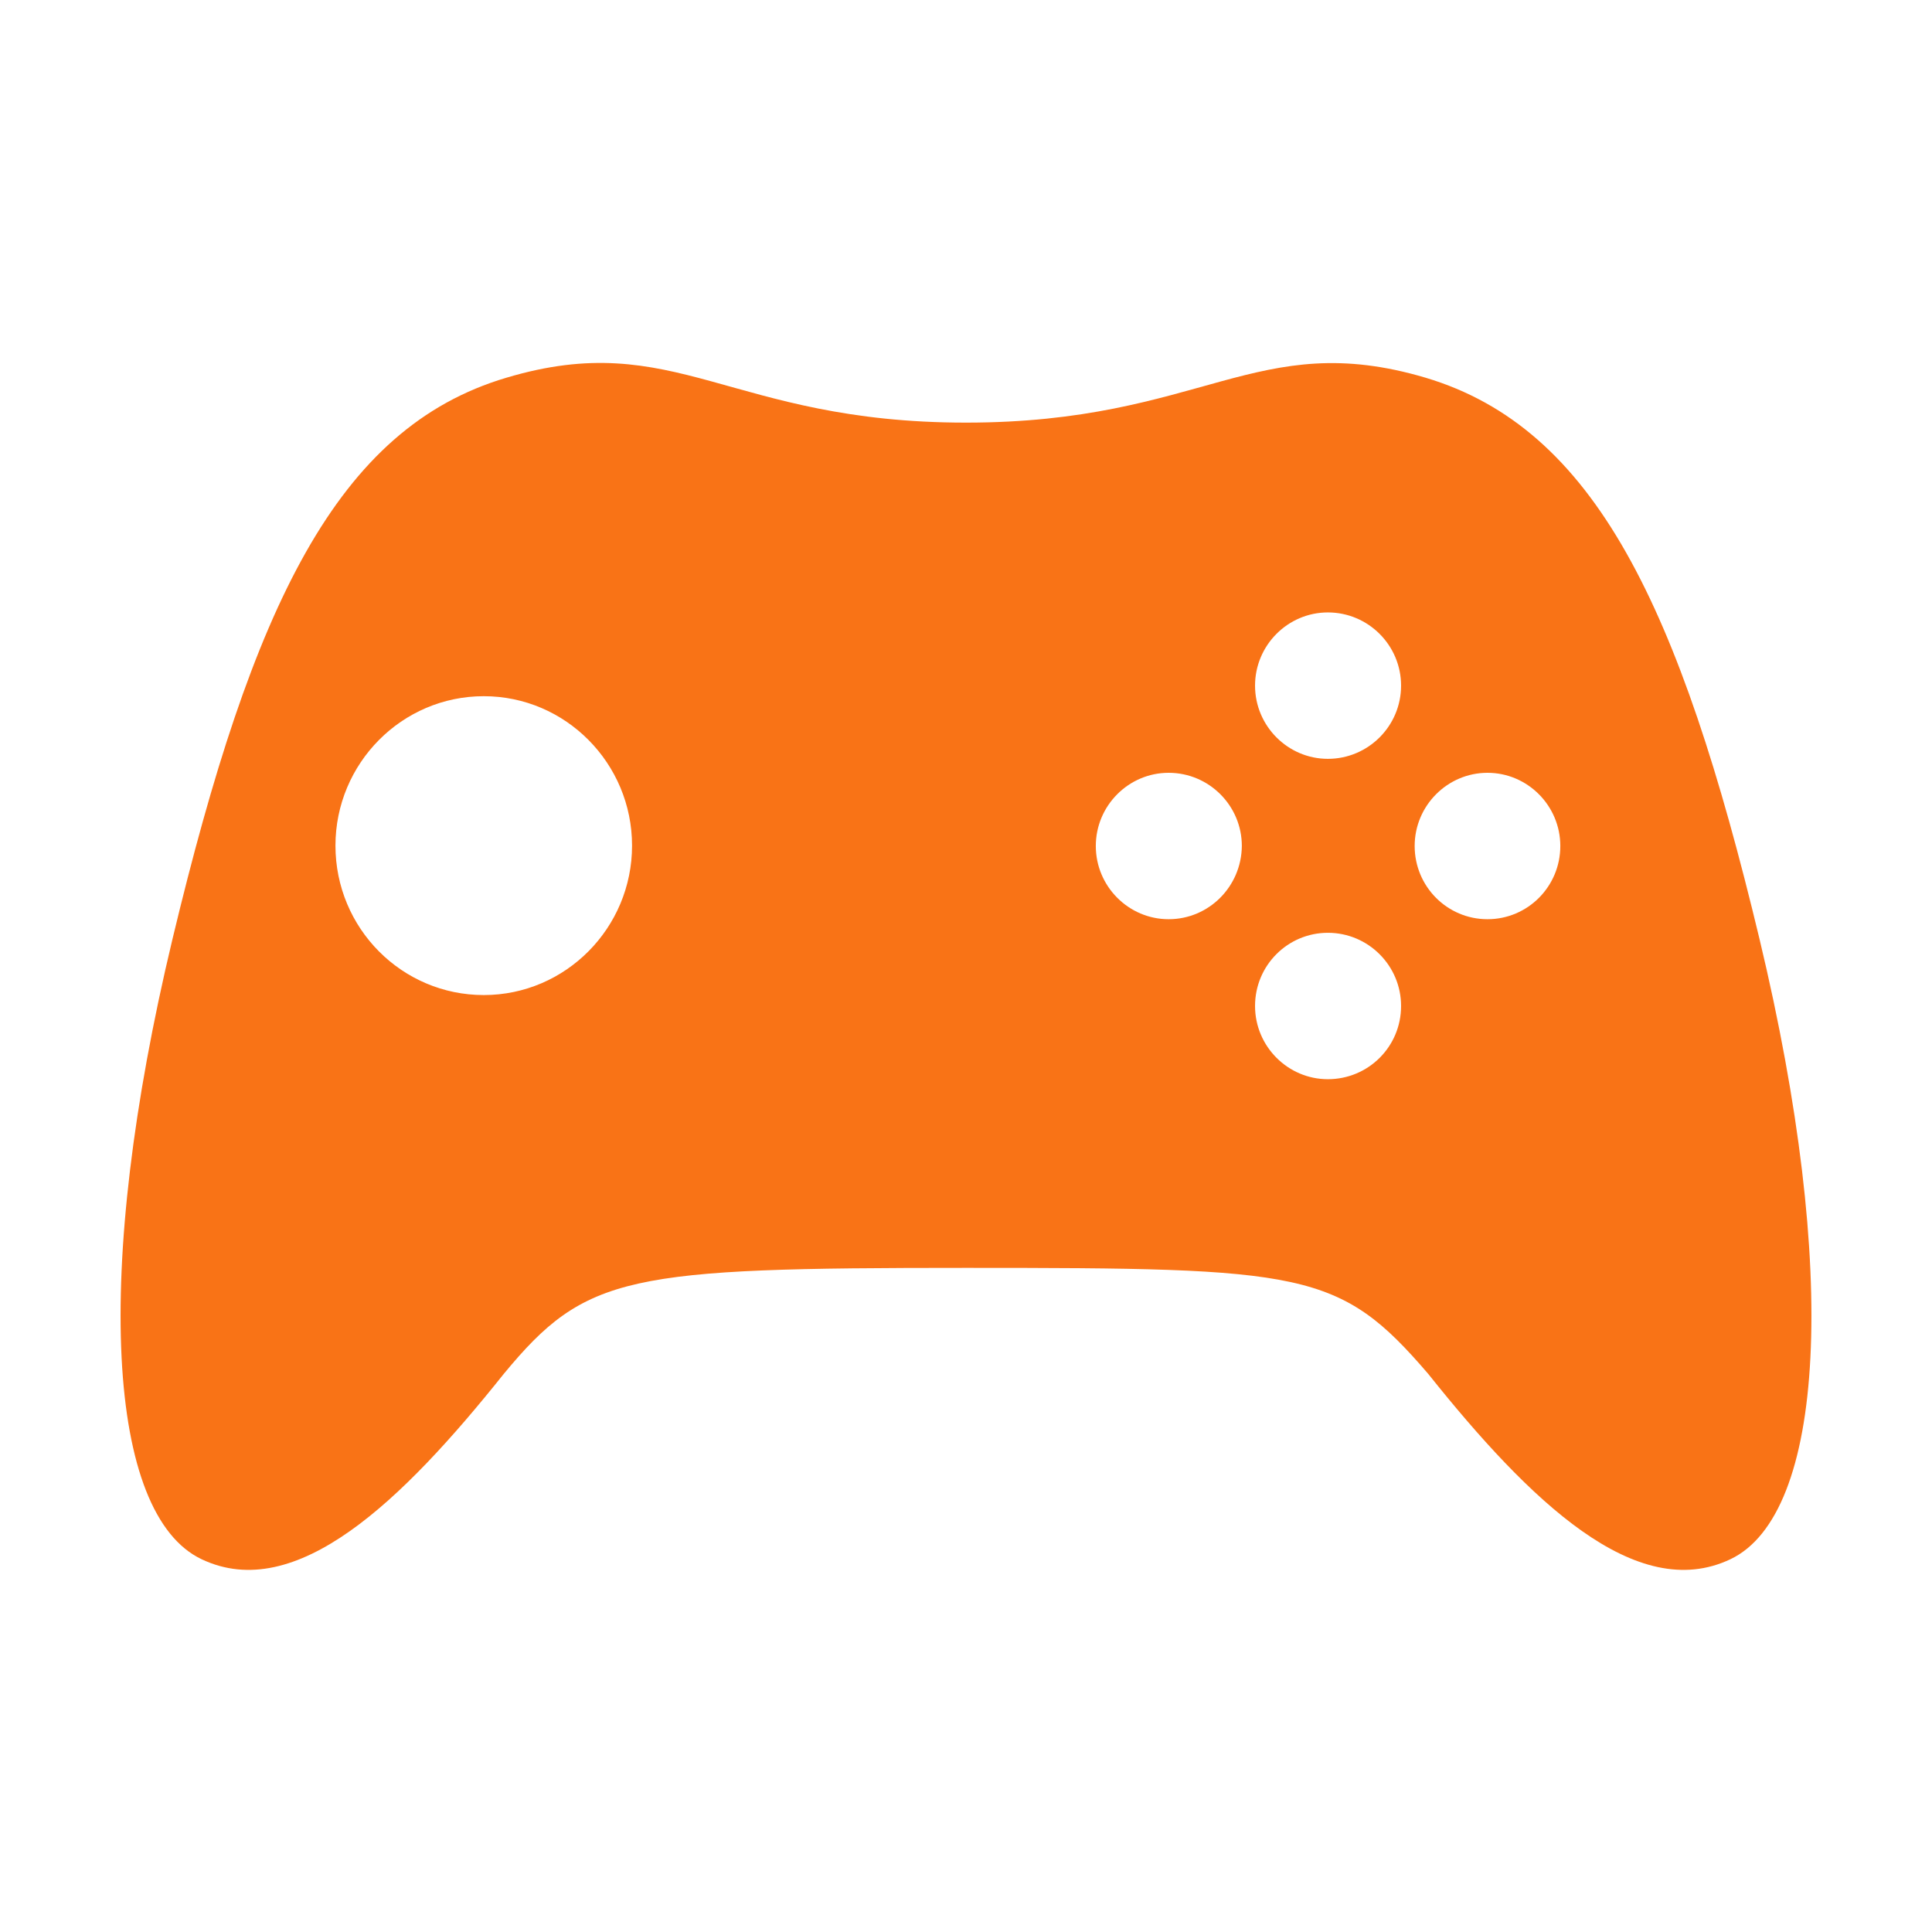 <svg version="1.1" id="Layer_1" xmlns="http://www.w3.org/2000/svg" viewBox="0 0 512 512" style="enable-background:new 0 0 512 512;" >
<path class="st0" d="M377.8,100.1C332.9,86.8,318.8,112,256,112s-76.9-25.3-121.8-11.9c-44.9,13.3-67.3,60.4-88.5,148.8
	c-21.2,88.5-17.3,152.4,7.7,164.3c25,11.9,53.2-15.4,80.1-49.1C155.3,337.7,166.2,336,256,336c89.7,0,99,0.7,122.5,28.1
	c26.9,33.7,55.1,61,80.1,49.1s28.9-75.8,7.7-164.3C445.1,160.5,422.6,113.5,377.8,100.1z M128.2,263.7c-21.7,0-39.3-17.7-39.3-39.6
	c0-21.8,17.6-39.6,39.3-39.6s39.3,17.8,39.3,39.6S149.9,263.7,128.2,263.7z M309.7,243.6c-10.6,0-19.3-8.7-19.3-19.4
	s8.7-19.4,19.3-19.4c10.7,0,19.4,8.7,19.4,19.4C329,234.9,320.4,243.6,309.7,243.6z M351.9,286c-10.6,0-19.3-8.7-19.3-19.4
	c0-10.8,8.7-19.4,19.3-19.4c10.7,0,19.4,8.7,19.4,19.4C371.3,277.4,362.6,286,351.9,286z M351.9,201.1c-10.6,0-19.3-8.7-19.3-19.4
	s8.7-19.4,19.3-19.4c10.7,0,19.4,8.7,19.4,19.4C371.3,192.4,362.6,201.1,351.9,201.1z M394.2,243.6c-10.7,0-19.3-8.7-19.3-19.4
	s8.7-19.4,19.3-19.4c10.6,0,19.3,8.7,19.3,19.4C413.5,234.9,404.9,243.6,394.2,243.6z" fill="rgb(249,115,22)"/>
</svg>
